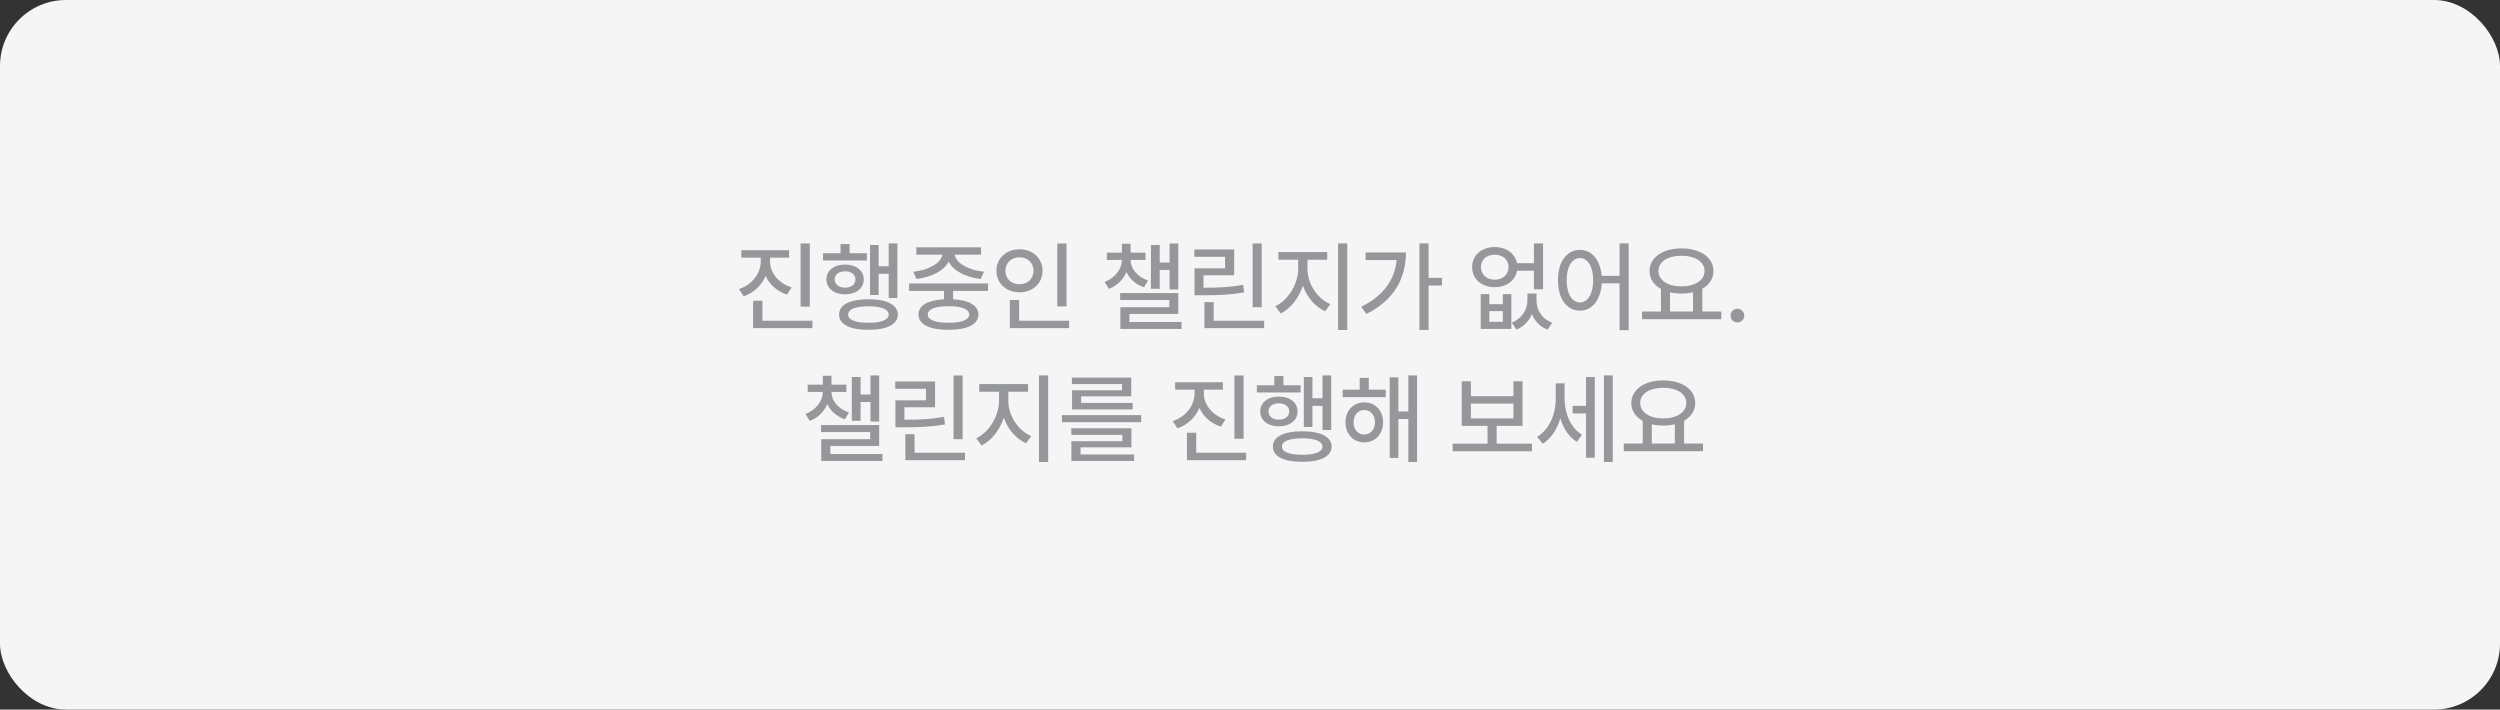 <svg width="303" height="86" viewBox="0 0 303 86" fill="none" xmlns="http://www.w3.org/2000/svg">
<rect x="0" y="0" width="303" height="86" fill="#333333" stroke="none"/>
<rect width="303" height="86" rx="8" fill="#F5F5F5"/>
<path d="M93.33 31.688C93.33 33.047 94.338 34.324 95.955 34.84L95.381 35.707C94.174 35.309 93.26 34.482 92.791 33.434C92.316 34.576 91.385 35.478 90.131 35.918L89.557 35.039C91.186 34.488 92.193 33.129 92.205 31.688V31.23H89.85V30.328H95.639V31.23H93.33V31.688ZM98.147 29.508V37.172H97.033V29.508H98.147ZM98.463 38.871V39.773H91.279V36.445H92.404V38.871H98.463ZM108.764 29.496V36.117H107.709V33.188H106.49V35.754H105.447V29.695H106.49V32.273H107.709V29.496H108.764ZM105.061 30.691V31.57H99.752V30.691H101.873V29.578H102.975V30.691H105.061ZM102.412 32.062C103.748 32.062 104.686 32.777 104.686 33.867C104.686 34.957 103.748 35.672 102.412 35.672C101.1 35.672 100.162 34.957 100.162 33.867C100.162 32.777 101.1 32.062 102.412 32.062ZM102.412 32.883C101.674 32.883 101.158 33.27 101.158 33.867C101.158 34.465 101.674 34.863 102.412 34.863C103.174 34.863 103.678 34.465 103.678 33.867C103.678 33.27 103.174 32.883 102.412 32.883ZM105.248 36.27C107.475 36.27 108.811 36.938 108.822 38.133C108.811 39.305 107.475 39.984 105.248 39.973C103.021 39.984 101.686 39.305 101.697 38.133C101.686 36.938 103.021 36.27 105.248 36.27ZM105.248 37.125C103.689 37.125 102.787 37.477 102.799 38.133C102.787 38.766 103.689 39.129 105.248 39.117C106.818 39.129 107.697 38.766 107.709 38.133C107.697 37.477 106.818 37.125 105.248 37.125ZM119.756 34.359V35.262H115.514V36.27C117.441 36.375 118.584 37.025 118.584 38.121C118.584 39.316 117.225 39.984 114.963 39.973C112.678 39.984 111.318 39.316 111.318 38.121C111.318 37.025 112.461 36.375 114.412 36.27V35.262H110.182V34.359H119.756ZM114.963 37.113C113.357 37.113 112.443 37.477 112.443 38.121C112.443 38.754 113.357 39.129 114.963 39.117C116.545 39.129 117.471 38.754 117.471 38.121C117.471 37.477 116.545 37.113 114.963 37.113ZM118.9 29.977V30.867H115.713C115.871 31.881 117.348 32.742 119.264 32.93L118.865 33.809C117.049 33.598 115.543 32.83 114.975 31.711C114.389 32.83 112.889 33.598 111.072 33.809L110.686 32.93C112.572 32.742 114.055 31.881 114.213 30.867H111.061V29.977H118.9ZM129.26 29.508V37.137H128.146V29.508H129.26ZM129.576 38.871V39.773H122.393V36.363H123.518V38.871H129.576ZM123.564 30.211C125.146 30.211 126.354 31.289 126.354 32.812C126.354 34.359 125.146 35.426 123.564 35.426C121.982 35.426 120.764 34.359 120.764 32.812C120.764 31.289 121.982 30.211 123.564 30.211ZM123.564 31.184C122.58 31.184 121.854 31.852 121.854 32.812C121.854 33.797 122.58 34.453 123.564 34.453C124.525 34.453 125.264 33.797 125.264 32.812C125.264 31.852 124.525 31.184 123.564 31.184ZM137.029 31.535C137.029 32.531 137.826 33.551 139.139 33.996L138.658 34.816C137.633 34.477 136.906 33.797 136.525 32.977C136.139 33.867 135.418 34.629 134.393 35.016L133.877 34.172C135.189 33.668 135.975 32.566 135.975 31.535V31.5H134.146V30.621H135.975V29.543H137.029V30.621H138.834V31.5H137.029V31.535ZM142.807 29.508V35.086H141.752V32.719H140.557V35.004H139.49V29.695H140.557V31.816H141.752V29.508H142.807ZM142.807 35.52V38.051H136.889V39.023H143.205V39.867H135.787V37.23H141.717V36.363H135.764V35.52H142.807ZM152.92 29.508V37.23H151.818V29.508H152.92ZM153.213 38.871V39.773H145.982V36.621H147.096V38.871H153.213ZM149.58 30.234V33.363H145.865V34.875C147.799 34.869 149.111 34.805 150.67 34.523L150.787 35.438C149.135 35.73 147.74 35.789 145.654 35.789H144.775V32.52H148.479V31.125H144.752V30.234H149.58ZM158.463 32.59C158.463 34.348 159.611 36.164 161.229 36.855L160.619 37.723C159.383 37.178 158.398 36.023 157.912 34.617C157.426 36.117 156.436 37.395 155.217 37.992L154.572 37.113C156.154 36.375 157.326 34.395 157.338 32.59V31.477H154.936V30.551H160.854V31.477H158.463V32.59ZM163.291 29.496V39.996H162.178V29.496H163.291ZM173.146 29.496V33.68H174.775V34.605H173.146V39.984H172.033V29.496H173.146ZM170.404 30.598C170.393 33.633 169.057 36.34 165.6 38.051L164.979 37.184C167.609 35.871 169.039 33.973 169.268 31.523H165.506V30.598H170.404ZM180.506 35.648V36.867H182.146V35.648H183.178V39.867H179.463V35.648H180.506ZM180.506 39H182.146V37.711H180.506V39ZM186.225 36.434C186.225 37.535 186.834 38.648 188.135 39.105L187.561 39.949C186.611 39.586 185.996 38.9 185.674 38.062C185.322 38.883 184.701 39.574 183.799 39.949L183.236 39.105C184.502 38.59 185.123 37.477 185.123 36.434V35.578H186.225V36.434ZM181.174 29.941C182.557 29.941 183.623 30.727 183.857 31.898H185.908V29.496H187.021V35.062H185.908V32.812H183.869C183.641 34.02 182.568 34.805 181.174 34.805C179.568 34.805 178.42 33.82 178.42 32.367C178.42 30.938 179.568 29.941 181.174 29.941ZM181.174 30.867C180.178 30.867 179.486 31.477 179.486 32.367C179.486 33.27 180.178 33.891 181.174 33.902C182.146 33.891 182.838 33.27 182.838 32.367C182.838 31.477 182.146 30.867 181.174 30.867ZM191.486 30.281C192.91 30.281 193.953 31.488 194.123 33.434H196.291V29.496H197.393V40.02H196.291V34.336H194.135C194.012 36.381 192.945 37.652 191.486 37.652C189.916 37.652 188.814 36.223 188.826 33.961C188.814 31.711 189.916 30.281 191.486 30.281ZM191.486 31.277C190.537 31.277 189.881 32.309 189.881 33.961C189.881 35.625 190.537 36.656 191.486 36.656C192.436 36.656 193.092 35.625 193.092 33.961C193.092 32.309 192.436 31.277 191.486 31.277ZM208.619 37.758V38.684H199.01V37.758H201.307V35.016C200.445 34.541 199.924 33.785 199.924 32.848C199.924 31.195 201.541 30.105 203.791 30.105C206.053 30.105 207.67 31.195 207.67 32.848C207.67 33.773 207.166 34.518 206.322 34.992V37.758H208.619ZM203.791 30.996C202.139 30.996 201.002 31.711 201.002 32.848C201.002 33.973 202.139 34.711 203.791 34.711C205.432 34.711 206.592 33.973 206.592 32.848C206.592 31.711 205.432 30.996 203.791 30.996ZM202.408 37.758H205.197V35.414C204.77 35.525 204.295 35.578 203.791 35.578C203.299 35.578 202.83 35.525 202.408 35.426V37.758ZM210.576 39.082C210.119 39.082 209.732 38.707 209.744 38.25C209.732 37.793 210.119 37.418 210.576 37.418C211.021 37.418 211.408 37.793 211.408 38.25C211.408 38.707 211.021 39.082 210.576 39.082ZM100.777 47.535C100.777 48.531 101.574 49.551 102.887 49.996L102.406 50.816C101.381 50.477 100.654 49.797 100.273 48.977C99.887 49.867 99.166 50.629 98.141 51.016L97.625 50.172C98.938 49.668 99.723 48.566 99.723 47.535V47.5H97.894V46.621H99.723V45.543H100.777V46.621H102.582V47.5H100.777V47.535ZM106.555 45.508V51.086H105.5V48.719H104.305V51.004H103.238V45.695H104.305V47.816H105.5V45.508H106.555ZM106.555 51.52V54.051H100.637V55.023H106.953V55.867H99.535V53.23H105.465V52.363H99.512V51.52H106.555ZM116.668 45.508V53.23H115.566V45.508H116.668ZM116.961 54.871V55.773H109.73V52.621H110.844V54.871H116.961ZM113.328 46.234V49.363H109.613V50.875C111.547 50.869 112.859 50.805 114.418 50.523L114.535 51.438C112.883 51.73 111.488 51.789 109.402 51.789H108.523V48.52H112.227V47.125H108.5V46.234H113.328ZM122.211 48.59C122.211 50.348 123.359 52.164 124.977 52.855L124.367 53.723C123.131 53.178 122.146 52.023 121.66 50.617C121.174 52.117 120.184 53.395 118.965 53.992L118.32 53.113C119.902 52.375 121.074 50.395 121.086 48.59V47.477H118.684V46.551H124.602V47.477H122.211V48.59ZM127.039 45.496V55.996H125.926V45.496H127.039ZM138.312 50.312V51.168H128.703V50.312H138.312ZM137.129 51.906V54.215H130.965V55.082H137.457V55.867H129.852V53.477H136.027V52.703H129.84V51.906H137.129ZM137.105 45.766V48.039H131.035V48.836H137.281V49.621H129.934V47.301H135.992V46.551H129.91V45.766H137.105ZM145.906 47.688C145.906 49.047 146.914 50.324 148.531 50.84L147.957 51.707C146.75 51.309 145.836 50.482 145.367 49.434C144.893 50.576 143.961 51.478 142.707 51.918L142.133 51.039C143.762 50.488 144.77 49.129 144.781 47.688V47.23H142.426V46.328H148.215V47.23H145.906V47.688ZM150.723 45.508V53.172H149.609V45.508H150.723ZM151.039 54.871V55.773H143.855V52.445H144.98V54.871H151.039ZM161.34 45.496V52.117H160.285V49.188H159.066V51.754H158.023V45.695H159.066V48.273H160.285V45.496H161.34ZM157.637 46.691V47.57H152.328V46.691H154.449V45.578H155.551V46.691H157.637ZM154.988 48.062C156.324 48.062 157.262 48.777 157.262 49.867C157.262 50.957 156.324 51.672 154.988 51.672C153.676 51.672 152.738 50.957 152.738 49.867C152.738 48.777 153.676 48.062 154.988 48.062ZM154.988 48.883C154.25 48.883 153.734 49.27 153.734 49.867C153.734 50.465 154.25 50.863 154.988 50.863C155.75 50.863 156.254 50.465 156.254 49.867C156.254 49.27 155.75 48.883 154.988 48.883ZM157.824 52.27C160.051 52.27 161.387 52.938 161.398 54.133C161.387 55.305 160.051 55.984 157.824 55.973C155.598 55.984 154.262 55.305 154.273 54.133C154.262 52.938 155.598 52.27 157.824 52.27ZM157.824 53.125C156.266 53.125 155.363 53.477 155.375 54.133C155.363 54.766 156.266 55.129 157.824 55.117C159.395 55.129 160.273 54.766 160.285 54.133C160.273 53.477 159.395 53.125 157.824 53.125ZM167.949 47.23V48.133H162.734V47.23H164.797V45.801H165.898V47.23H167.949ZM165.348 48.766C166.684 48.766 167.621 49.762 167.633 51.18C167.621 52.609 166.684 53.617 165.348 53.617C164.035 53.617 163.062 52.609 163.074 51.18C163.062 49.762 164.035 48.766 165.348 48.766ZM165.348 49.691C164.586 49.691 164.059 50.312 164.059 51.18C164.059 52.07 164.586 52.668 165.348 52.668C166.098 52.668 166.648 52.07 166.648 51.18C166.648 50.312 166.098 49.691 165.348 49.691ZM171.746 45.496V55.996H170.691V50.781H169.484V55.504H168.43V45.73H169.484V49.867H170.691V45.496H171.746ZM185.668 53.77V54.695H176.059V53.77H180.289V51.613H177.16V46.211H178.273V48.016H183.43V46.211H184.531V51.613H181.391V53.77H185.668ZM178.273 50.711H183.43V48.918H178.273V50.711ZM189.629 48.367C189.629 50.043 190.332 51.836 191.738 52.691L191.117 53.547C190.133 52.955 189.465 51.906 189.113 50.688C188.721 52.023 188 53.16 186.98 53.781L186.289 52.949C187.777 52.059 188.551 50.207 188.551 48.414V46.457H189.629V48.367ZM195.465 45.496V55.996H194.398V45.496H195.465ZM193.285 45.695V55.48H192.23V50.113H190.602V49.188H192.23V45.695H193.285ZM206.41 53.758V54.684H196.801V53.758H199.098V51.016C198.236 50.541 197.715 49.785 197.715 48.848C197.715 47.195 199.332 46.105 201.582 46.105C203.844 46.105 205.461 47.195 205.461 48.848C205.461 49.773 204.957 50.518 204.113 50.992V53.758H206.41ZM201.582 46.996C199.93 46.996 198.793 47.711 198.793 48.848C198.793 49.973 199.93 50.711 201.582 50.711C203.223 50.711 204.383 49.973 204.383 48.848C204.383 47.711 203.223 46.996 201.582 46.996ZM200.199 53.758H202.988V51.414C202.561 51.525 202.086 51.578 201.582 51.578C201.09 51.578 200.621 51.525 200.199 51.426V53.758Z" fill="#96979B"/>
</svg>
